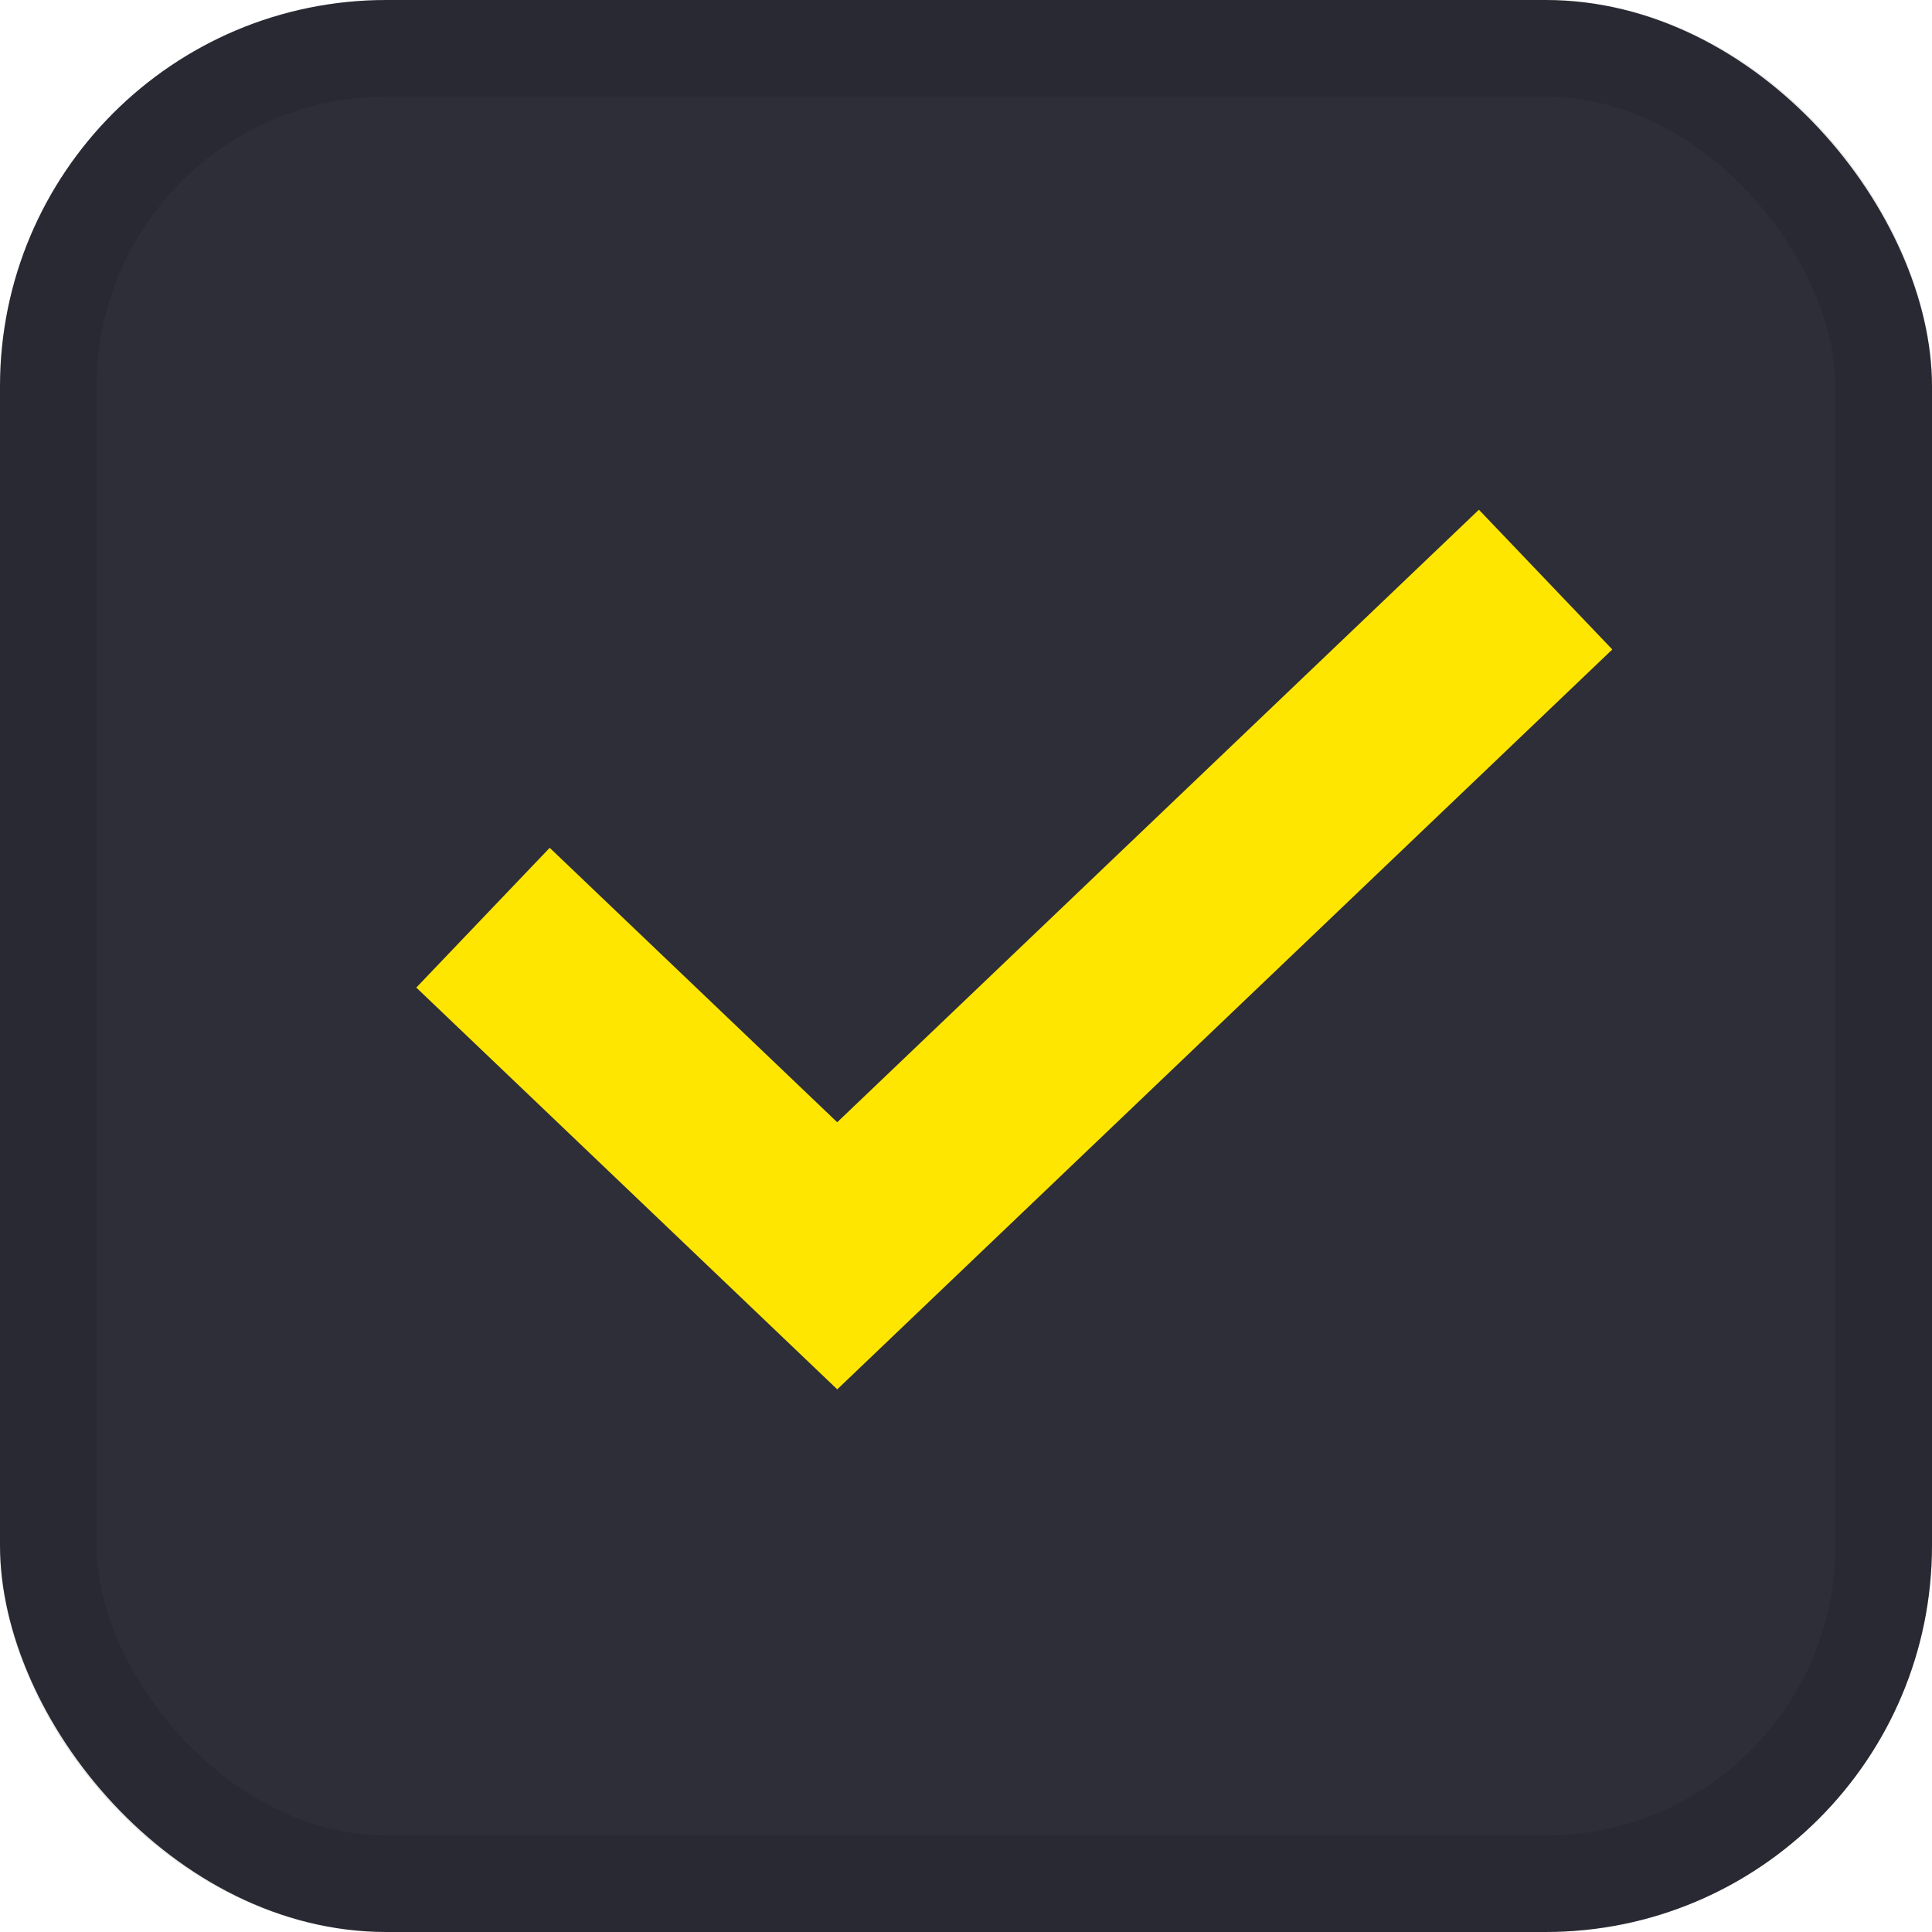 <svg width="20" height="20" viewBox="0 0 20 20" fill="none" xmlns="http://www.w3.org/2000/svg">
<rect width="20" height="20" rx="4" fill="#2E2E38"/>
<rect x="0.5" y="0.5" width="19" height="19" rx="3.5" stroke="black" stroke-opacity="0.1"/>
<path d="M5 9.5L8.667 13L16 6" stroke="#FFE600" stroke-width="2"/>
</svg>
